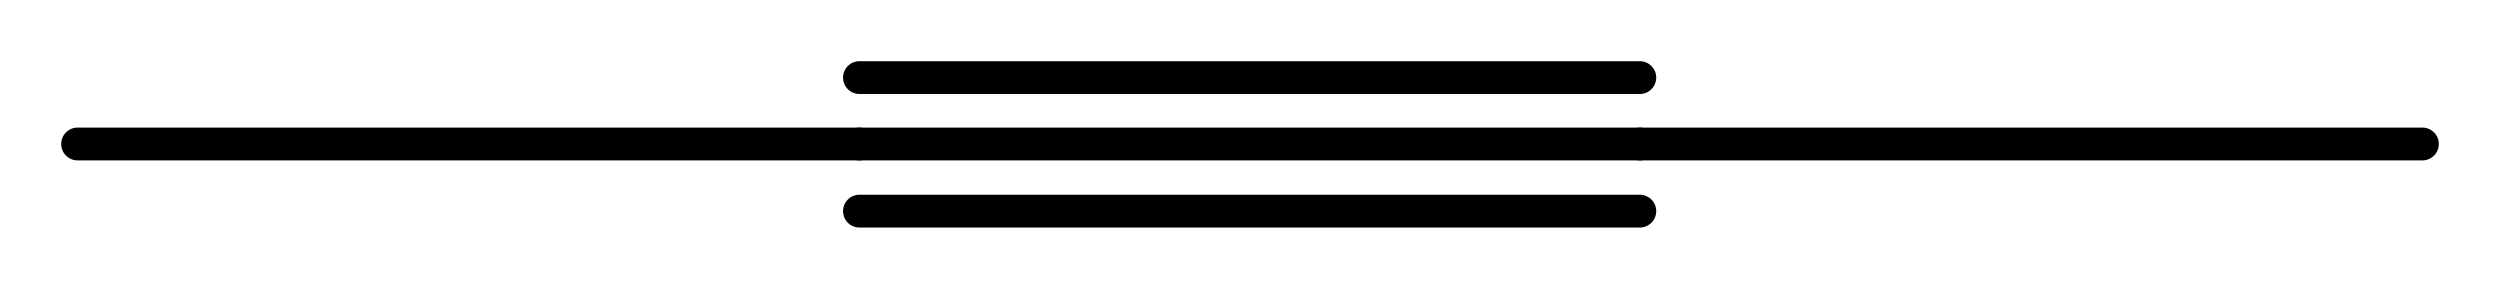 <svg width="100.53" viewBox="0 0 3351 387" text-rendering="auto" stroke-width="1" stroke-opacity="1" stroke-miterlimit="10" stroke-linejoin="miter" stroke-linecap="square" stroke-dashoffset="0" stroke-dasharray="none" stroke="black" shape-rendering="auto" image-rendering="auto" height="11.61" font-weight="normal" font-style="normal" font-size="12" font-family="'Dialog'" fill-opacity="1" fill="black" color-rendering="auto" color-interpolation="auto" xmlns="http://www.w3.org/2000/svg"><g><g stroke="white" fill="white"><rect y="0" x="0" width="3351" stroke="none" height="387"/></g><g transform="translate(32866,32866)" text-rendering="geometricPrecision" stroke-width="44" stroke-linejoin="round" stroke-linecap="round"><line y2="-32673" y1="-32673" x2="-30668" x1="-31714" fill="none"/><line y2="-32762" y1="-32762" x2="-30668" x1="-31714" fill="none"/><line y2="-32583" y1="-32583" x2="-30668" x1="-31714" fill="none"/><line y2="-32673" y1="-32673" x2="-32762" x1="-31714" fill="none"/><line y2="-32673" y1="-32673" x2="-29619" x1="-30668" fill="none"/></g></g></svg>